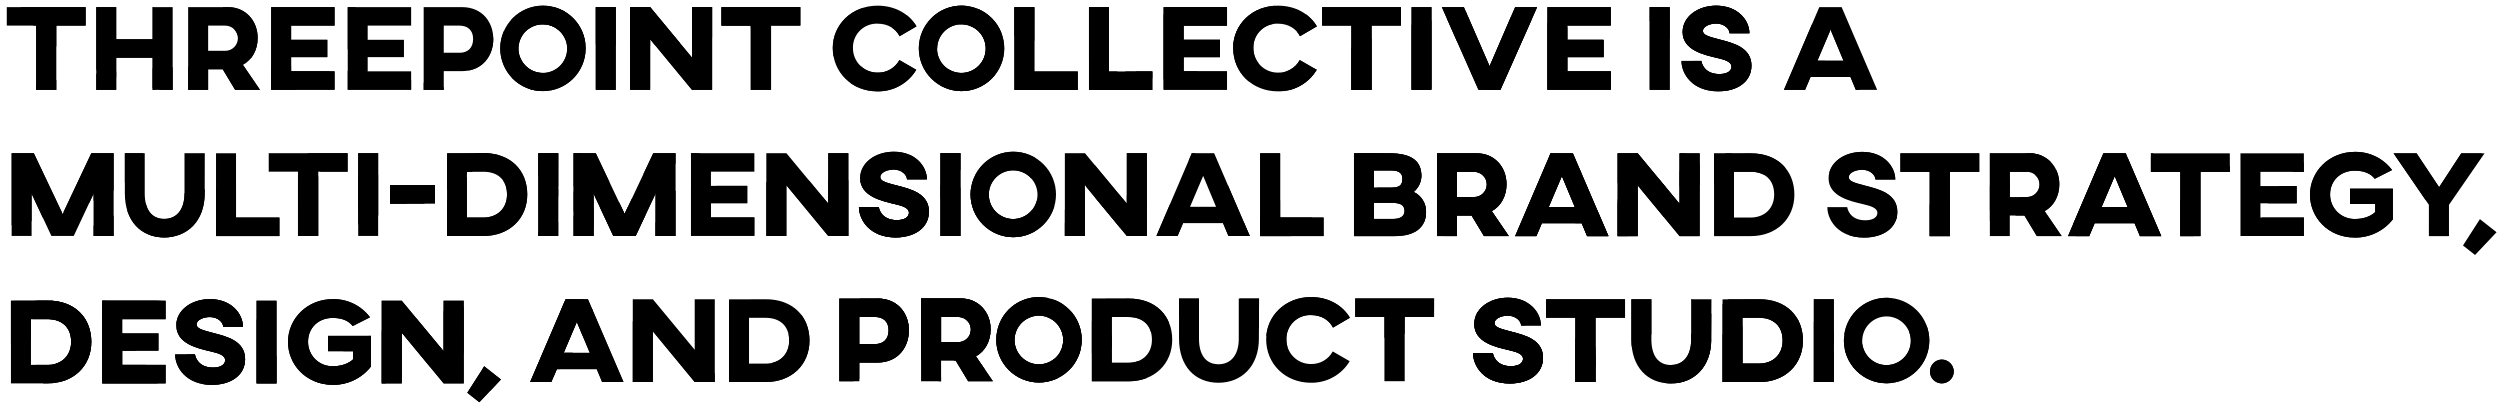 <svg xmlns="http://www.w3.org/2000/svg" viewBox="145.978 163.771 1232.324 200.706">
					<clipPath id="white">
						<path class="cls-1" d="M188.2,176.4H173.74v31.68h-10V176.4H149.32v-9.12H188.2Z"/>
						<path class="cls-1" d="M231.1,208.08h-9.9V192.24H203.26v15.84h-9.84v-40.8h9.84v15.84H221.2V167.28h9.9Z"/>
						<path class="cls-1" d="M273,182.56c0,5.88-2.88,10.86-7.26,13.2l8.4,12.3H261.88l-6.12-10.14h-7.2v10.16h-9.84v-40.8h19.74C266.74,167.28,273,173.7,273,182.56Zm-24.42-6.16v12.42H257a6.21,6.21,0,0,0,.06-12.42Z"/>
						<path class="cls-1" d="M310.9,167.28v9.12H289.48v7h17.84v8.52H289.48v7H310.9V208H279.64V167.28Z"/>
						<path class="cls-1" d="M348.64,167.28v9.12H327.22v7H345.1v8.52H327.22v7h21.42V208H317.38V167.28Z"/>
						<path class="cls-1" d="M389.14,183c0,8-5.11,15.84-15.54,15.84h-8.88v9.24h-9.9v-40.8h18.84C384.1,167.28,389.14,175.08,389.14,183Zm-24.42-6.6v13.38h7.8c4,0,6.66-2.34,6.66-6.78s-2.7-6.54-6.66-6.6Z"/>
						<path class="cls-1" d="M434.67,187.68a21.06,21.06,0,1,1-21.06-21.12A21.06,21.06,0,0,1,434.67,187.68Zm-33.11,0a12,12,0,1,0,12.06-11.94h0A12,12,0,0,0,401.56,187.68Z"/>
						<path class="cls-1" d="M449.49,208.08h-9.84v-40.8h9.84Z"/>
						<path class="cls-1" d="M497,208.08h-9.9l-20.64-25v25h-9.89v-40.8h9.89l20.64,24.9v-24.9H497Z"/>
						<path class="cls-1" d="M540.51,176.4H526.05v31.68h-10V176.4H501.63v-9.12h38.88Z"/>
						<path class="cls-1" d="M597.63,198.18a21.86,21.86,0,0,1-19.08,10.62c-12.78,0-22.08-9.36-22.08-21.42,0-11.34,9.3-20.82,22.08-20.82,8.7,0,15.54,4.08,19.2,10.2l-8.34,4.86c-1.92-3.72-5.7-6.18-10.86-6.18a11.69,11.69,0,0,0-12.12,11.23c0,.24,0,.48,0,.71a12,12,0,0,0,11.82,12.18h.3a11.85,11.85,0,0,0,10.77-6.18Z"/>
						<path class="cls-1" d="M641,187.68A21.06,21.06,0,1,1,620,166.56,21.06,21.06,0,0,1,641,187.68Zm-33.12,0A12,12,0,1,0,620,175.74a12,12,0,0,0-12.06,11.94Z"/>
						<path class="cls-1" d="M655.83,199h21.42v9.12H646v-40.8h9.84Z"/>
						<path class="cls-1" d="M692.61,199H714v9.12H682.77v-40.8h9.84Z"/>
						<path class="cls-1" d="M750.81,167.28v9.12H729.39v7h17.93v8.52H729.39v7h21.42V208H719.55V167.28Z"/>
						<path class="cls-1" d="M795,198.18a21.86,21.86,0,0,1-19.08,10.62c-12.78,0-22.08-9.36-22.08-21.42,0-11.34,9.3-20.82,22.08-20.82,8.7,0,15.54,4.08,19.2,10.2l-8.34,4.86c-1.92-3.72-5.7-6.18-10.86-6.18a11.69,11.69,0,0,0-12.12,11.23c0,.24,0,.48,0,.71a12,12,0,0,0,11.82,12.18h.3a11.85,11.85,0,0,0,10.74-6.18Z"/>
						<path class="cls-1" d="M836.55,176.4H822.09v31.68h-10V176.4H797.67v-9.12h38.88Z"/>
						<path class="cls-1" d="M851.61,208.08h-9.84v-40.8h9.84Z"/>
						<path class="cls-1" d="M885.57,208.08h-10.8l-18.06-40.8h10.86l12.66,29.16,12.6-29.16h10.86Z"/>
						<path class="cls-1" d="M940,167.28v9.12H918.57v7h17.88v8.52H918.57v7H940V208H908.73V167.28Z"/>
						<path class="cls-1" d="M969,208.08h-9.84v-40.8H969Z"/>
						<path class="cls-1" d="M1008.32,180.18h-9.78c0-2-2.4-4.8-6.6-4.8-2.94,0-6.54,1.32-6.54,3.66,0,2,2.7,2.76,8.46,4.26,6.37,1.68,15.46,3.84,15.46,12.84,0,7.8-6.84,12.66-16.38,12.66-12.78,0-18.12-8.64-18.12-15h9.78s.78,6.48,8.88,6.48c4.38,0,6-1.86,6-3.6,0-2.58-3.42-3.48-7.2-4.38-6.15-1.44-16.89-3.74-16.89-12.74,0-7.44,7.32-13,16.62-13C1002.63,166.56,1008.32,173.82,1008.32,180.18Z"/>
						<path class="cls-1" d="M1058.12,201.72h-19.67l-2.7,6.36h-10.43l17.45-40.8h11l17.52,40.8h-10.52Zm-3.42-8-6.38-15.28-6.48,15.24Z"/>
						<path class="cls-1" d="M202,280.08h-9.9V259.26l-9.78,20.82h-11l-9.76-20.82v20.82h-9.84v-40.8h10.92l14.22,29.94L191,239.28h11Z"/>
						<path class="cls-1" d="M246.88,259.14c0,13.5-8.52,21.66-19.92,21.66-11.58,0-19.44-8.16-19.44-21.66V239.28h9.8v19.86c0,7.86,3.36,12.54,9.6,12.54s10-4.68,10-12.54V239.28h10Z"/>
						<path class="cls-1" d="M262.32,271h21.4v9.12H252.46v-40.8h9.86Z"/>
						<path class="cls-1" d="M317.32,248.4H302.86v31.68h-10V248.4H278.44v-9.12h38.88Z"/>
						<path class="cls-1" d="M332.38,280.08h-9.84v-40.8h9.84Z"/>
						<path class="cls-1" d="M360.4,264.18H338.26v-9.12H360.4Z"/>
						<path class="cls-1" d="M405.88,259.62c0,11.88-8.82,20.46-21.54,20.46h-18V239.34l18-.06C397.78,239.22,405.88,247.86,405.88,259.62ZM376.12,271h8.2c6.84,0,11.58-4.5,11.58-11.34,0-7.32-4.62-11.22-11.58-11.22h-8.2Z"/>
						<path class="cls-1" d="M421.12,280.08h-9.8v-40.8h9.84Z"/>
						<path class="cls-1" d="M479,280.08h-9.9V259.26l-9.79,20.82h-11l-9.74-20.82v20.82h-9.84v-40.8h10.92l14.21,29.94L468,239.28h11Z"/>
						<path class="cls-1" d="M517.83,239.28v9.12H496.42v7h17.9v8.52h-17.9v7h21.41V280H486.58V239.28Z"/>
						<path class="cls-1" d="M564.15,280.08h-9.9l-20.64-25v25h-9.89v-40.8h9.89l20.64,24.9v-24.9h9.9Z"/>
						<path class="cls-1" d="M602.85,252.18h-9.78c0-2-2.4-4.8-6.6-4.8-2.94,0-6.54,1.32-6.54,3.66,0,2,2.7,2.76,8.46,4.26,6.42,1.68,15.48,3.84,15.48,12.84,0,7.8-6.84,12.66-16.38,12.66-12.78,0-18.12-8.64-18.12-15h9.78s.78,6.48,8.88,6.48c4.38,0,6-1.86,6-3.6,0-2.58-3.42-3.48-7.2-4.38-6.12-1.44-16.86-3.74-16.86-12.74,0-7.44,7.32-13,16.62-13C597.21,238.56,602.85,245.82,602.85,252.18Z"/>
						<path class="cls-1" d="M619.41,280.08h-9.84v-40.8h9.84Z"/>
						<path class="cls-1" d="M666.51,259.68a21.06,21.06,0,1,1-21.06-21.12A21.06,21.06,0,0,1,666.51,259.68Zm-33.12,0a12,12,0,1,0,12.06-11.94,12,12,0,0,0-12.06,11.94Z"/>
						<path class="cls-1" d="M711.32,280.08h-9.9l-20.64-25v25h-9.9v-40.8h9.9l20.64,24.9v-24.9h9.9Z"/>
						<path class="cls-1" d="M748.83,273.72H729.15l-2.7,6.36H716l17.46-40.8h11L762,280.08h-10.5Zm-3.42-8-6.36-15.24-6.48,15.24Z"/>
						<path class="cls-1" d="M777,271h21.42v9.12H767.13v-40.8H777Z"/>
						<path class="cls-1" d="M440.13,345.72H420.46l-2.7,6.36H407.32l17.46-40.8h11l17.54,40.8H442.78Zm-3.42-8-6.39-15.28-6.48,15.24Z"/>
						<path class="cls-1" d="M498.32,352.08h-9.9l-20.63-25v25h-9.9v-40.8h9.9l20.63,24.9v-24.9h9.9Z"/>
						<path class="cls-1" d="M545,331.62c0,11.88-8.82,20.46-21.54,20.46H505.32V311.34l18.06-.06C536.85,311.22,545,319.86,545,331.62ZM515.19,343h8.22c6.84,0,11.58-4.5,11.58-11.34,0-7.32-4.62-11.22-11.58-11.22h-8.22Z"/>
						<path class="cls-1" d="M905.55,324.18h-9.78c0-2-2.4-4.8-6.6-4.8-2.94,0-6.54,1.32-6.54,3.66,0,2,2.7,2.76,8.46,4.26,6.42,1.68,15.48,3.84,15.48,12.84,0,7.8-6.84,12.66-16.38,12.66-12.78,0-18.12-8.64-18.12-15h9.78s.78,6.48,8.88,6.48c4.38,0,6-1.86,6-3.6,0-2.58-3.42-3.48-7.2-4.38-6.12-1.44-16.86-3.72-16.86-12.78,0-7.44,7.32-13,16.62-13C899.91,310.56,905.55,317.82,905.55,324.18Z"/>
						<path class="cls-1" d="M947,320.4H932.49v31.68h-10V320.4H908.07v-9.12H947Z"/>
						<path class="cls-1" d="M989.49,331.14c0,13.5-8.52,21.66-19.92,21.66-11.58,0-19.44-8.16-19.44-21.66V311.28H960v19.86c0,7.86,3.36,12.54,9.6,12.54s10-4.68,10-12.54V311.28h10Z"/>
						<path class="cls-1" d="M1034.67,331.62c0,11.88-8.82,20.46-21.54,20.46H995.07V311.34l18.06-.06C1026.57,311.22,1034.67,319.86,1034.67,331.62ZM1004.91,343h8.22c6.84,0,11.58-4.5,11.58-11.34,0-7.32-4.62-11.22-11.58-11.22h-8.22Z"/>
						<path class="cls-1" d="M1049.91,352.08h-9.84v-40.8h9.84Z"/>
						<path class="cls-1" d="M1097,331.68A21.06,21.06,0,1,1,1076,310.56,21.06,21.06,0,0,1,1097,331.68Zm-33.12,0A12,12,0,1,0,1076,319.74a12,12,0,0,0-12.06,11.94Z"/>
						<path class="cls-1" d="M1109.07,347a5.94,5.94,0,0,1-6,5.76,5.83,5.83,0,0,1-5.76-5.76,5.94,5.94,0,0,1,5.76-6A6,6,0,0,1,1109.07,347Z"/>`
					</clipPath>
					<clipPath id="brandstrategy">
						<path class="cls-2" d="M848.92,268.28c0,6.66-4.26,11.88-15.42,11.88H813.4v-40.8h17.69c11.82,0,15.54,4.68,15.54,11.22a10.5,10.5,0,0,1-3.84,7.8A10.61,10.61,0,0,1,848.92,268.28Zm-11.64-16.44c0-2.76-1.8-4.08-5.58-4.08h-8.46v8.52h8.46C836,256.28,837.28,255,837.28,251.84Zm-4.92,11.94h-9.12v7.92h9.12c4,0,5.94-1.34,5.94-4C838.3,264.74,836.26,263.78,832.36,263.78Z"/>
						<path class="cls-2" d="M888.58,254.64c0,5.88-2.88,10.86-7.26,13.2l8.4,12.3H877.48L871.36,270h-7.2v10.14h-9.84V239.36h19.77C882.34,239.36,888.58,245.78,888.58,254.64Zm-24.42-6.18V260.9h8.46a6.21,6.21,0,1,0,.06-12.42Z"/>
						<path class="cls-2" d="M925.66,273.8H906l-2.7,6.36H892.84l17.46-40.8h11l17.52,40.8h-10.5Zm-3.42-8-6.36-15.24L909.4,265.8Z"/>
						<path class="cls-2" d="M983.8,280.16h-9.9l-20.64-25v25h-9.9v-40.8h9.9l20.64,24.9v-24.9h9.9Z"/>
						<path class="cls-2" d="M1030.48,259.7c0,11.88-8.82,20.46-21.54,20.46H990.88V239.42l18.06-.06C1022.38,239.3,1030.48,247.94,1030.48,259.7ZM1000.72,271h8.22c6.84,0,11.58-4.5,11.58-11.34,0-7.32-4.62-11.22-11.58-11.22h-8.22Z"/>
						<path class="cls-2" d="M1080.22,252.26h-9.78c0-2-2.4-4.8-6.6-4.8-2.94,0-6.54,1.32-6.54,3.66,0,2,2.7,2.76,8.46,4.26,6.42,1.68,15.48,3.84,15.48,12.84,0,7.8-6.84,12.66-16.38,12.66-12.78,0-18.12-8.64-18.12-15h9.78s.78,6.48,8.88,6.48c4.38,0,6-1.86,6-3.6,0-2.58-3.42-3.48-7.2-4.38-6.11-1.44-16.86-3.74-16.86-12.74,0-7.44,7.32-13,16.62-13C1074.58,238.64,1080.22,245.9,1080.22,252.26Z"/>
						<path class="cls-2" d="M1121.61,248.48h-14.45v31.68h-10V248.48h-14.42v-9.12h38.87Z"/>
						<path class="cls-2" d="M1161.09,254.64c0,5.88-2.88,10.86-7.26,13.2l8.4,12.3H1150L1143.88,270h-7.21v10.14h-9.83V239.36h19.73C1154.85,239.36,1161.09,245.78,1161.09,254.64Zm-24.42-6.18V260.9h8.42a6.21,6.21,0,1,0,.06-12.42Z"/>
						<path class="cls-2" d="M1198.17,273.8h-19.68l-2.7,6.36h-10.44l17.46-40.8h11l17.52,40.8h-10.5Zm-3.42-8-6.36-15.24-6.48,15.24Z"/>
						<path class="cls-2" d="M1245.15,248.48h-14.46v31.68h-10V248.48h-14.46v-9.12h38.88Z"/>
						<path class="cls-2" d="M1281.63,239.36v9.12h-21.42v7h17.88V264h-17.88v7h21.42v9.12h-31.26V239.36Z"/>
						<path class="cls-2" d="M1325.09,247.58l-8.52,4.32c-2-2.58-5.22-4-9.9-4-7.14,0-12.12,5-12.12,11.76a12,12,0,0,0,11.94,12.06h.3c4.38,0,7.86-1.38,10-3.42v-4h-12.42v-7.54h21.12v15.12a23.45,23.45,0,0,1-18.66,9c-13.5,0-22.2-10.14-22.2-21.12,0-11.34,9.3-21.12,22.14-21.12A22.4,22.4,0,0,1,1325.09,247.58Z"/>
						<path class="cls-2" d="M1353.15,264.74v15.42h-9.9V264.74l-17.4-25.38h11.34l11.1,16.68,10.92-16.68h11.46Z"/>
						<path class="cls-2" d="M1376.61,278.24,1366,289.46l-5.94-4.68,8.34-13Z"/>
					</clipPath>
					<clipPath id="design">
						<path class="cls-2" d="M191,332.29c0,11.88-8.82,20.46-21.54,20.46H151.37V312l18.06-.06C182.87,311.89,191,320.53,191,332.29Zm-29.76,11.34h8.22c6.84,0,11.58-4.5,11.58-11.34,0-7.32-4.62-11.22-11.58-11.22h-8.22Z"/>
						<path class="cls-2" d="M227.63,312v9.12H206.21v7h17.88v8.52H206.21v7h21.42v9.12H196.37v-40.8Z"/>
						<path class="cls-2" d="M265.73,324.85H256c0-2-2.4-4.8-6.6-4.8-2.94,0-6.54,1.32-6.54,3.66,0,2,2.7,2.76,8.46,4.26,6.42,1.68,15.48,3.84,15.48,12.84,0,7.8-6.84,12.66-16.38,12.66-12.78,0-18.12-8.64-18.12-15h9.78s.78,6.48,8.88,6.48c4.38,0,6-1.86,6-3.6,0-2.58-3.42-3.48-7.2-4.38-6.14-1.44-16.88-3.74-16.88-12.74,0-7.44,7.32-13,16.62-13C260.09,311.23,265.73,318.49,265.73,324.85Z"/>
						<path class="cls-2" d="M282.29,352.75h-9.84V312h9.84Z"/>
						<path class="cls-2" d="M328.37,320.17l-8.52,4.32c-2-2.58-5.22-4-9.9-4-7.14,0-12.12,5-12.12,11.76a12,12,0,0,0,11.93,12.06h.31c4.38,0,7.86-1.38,10-3.42v-4h-12.4v-7.56h21.12v15.12a23.46,23.46,0,0,1-18.66,9c-13.5,0-22.2-10.14-22.2-21.12,0-11.34,9.3-21.12,22.14-21.12A22.42,22.42,0,0,1,328.37,320.17Z"/>
						<path class="cls-2" d="M374.57,352.75h-9.9l-20.64-25v25h-9.9V312H344l20.64,24.9V312h9.9Z"/>
						<path class="cls-2" d="M392.87,350.83l-10.62,11.22-5.94-4.68,8.34-13Z"/>
					</clipPath>
					<clipPath id="product">
						<path class="cls-2" d="M594,326.64c0,8-5.1,15.84-15.54,15.84h-8.88v9.24h-9.9v-40.8h18.84C588.92,310.92,594,318.72,594,326.64ZM569.54,320v13.38h7.8c4,0,6.66-2.34,6.66-6.78s-2.7-6.54-6.66-6.6Z"/>
						<path class="cls-2" d="M634.28,326.2c0,5.88-2.88,10.86-7.26,13.2l8.4,12.3H623.19l-6.12-10.14h-7.2V351.7H600V310.9h19.74C628,310.92,634.28,317.34,634.28,326.2ZM609.86,320v12.42h8.46a6.21,6.21,0,0,0,.06-12.42h-8.52Z"/>
						<path class="cls-2" d="M679.19,331.32a21.06,21.06,0,1,1-21-21.12A21,21,0,0,1,679.19,331.32Zm-33.12,0a12,12,0,1,0,12.12-11.94,12,12,0,0,0-12.12,11.94v0Z"/>
						<path class="cls-2" d="M723.8,331.26c0,11.88-8.82,20.46-21.54,20.46H684.19V311l18.06-.06C715.7,310.86,723.8,319.5,723.8,331.26ZM694,342.6h8.22c6.84,0,11.58-4.5,11.58-11.34,0-7.32-4.62-11.22-11.58-11.22H694Z"/>
						<path class="cls-2" d="M766.52,330.78c0,13.5-8.52,21.66-19.92,21.66-11.58,0-19.44-8.16-19.44-21.66V310.92H737v19.86c0,7.86,3.36,12.54,9.6,12.54s10-4.68,10-12.54V310.92h10Z"/>
						<path class="cls-2" d="M811.28,341.82a21.85,21.85,0,0,1-19.09,10.62c-12.78,0-22.08-9.36-22.08-21.42,0-11.34,9.3-20.82,22.08-20.82,8.7,0,15.54,4.08,19.2,10.2l-8.34,4.86c-1.92-3.72-5.7-6.18-10.86-6.18a11.69,11.69,0,0,0-12.11,11.23c0,.24,0,.48,0,.71a12,12,0,0,0,11.82,12.18h.3A11.83,11.83,0,0,0,802.93,337Z"/>
						<path class="cls-2" d="M852.86,320H838.4v31.68h-10V320H814v-9.12h38.88Z"/>
					</clipPath>

					<g id="bubbleswhite" className="bubbles" clip-path="url(#white)">
						<path class="cls-1" d="M1060.57,386.16c43.46,36.19,128.83,6.71,159.55-50.59s-30.48-124-58.31-134.87-7.65,71.63-44,109.71C1083.93,345.9,984.81,323.09,1060.57,386.16Z"/>
						<path class="cls-1" d="M40,107.74C-14.66,130.1-12,208.85,40,253.44s146.33,18.52,168,0S226.31,141,208,125.32,135.37,68.8,40,107.74Z"/>
						<path class="cls-1" d="M671.68,152.08c-57.1-17.29-120.32,40-120.32,103S639.52,356.81,670.1,356.81s-28-67.84-13.56-115.39C670.05,197,771.24,182.3,671.68,152.08Z"/>
						<path class="cls-1" d="M946,546.72c48.93,30.59,90.9-76.12,65.33-135.28s-118-95.84-166.42-99.26c-69.46-4.89-90.57,49.24-81.58,70.07S882.81,507.16,946,546.72Z"/>
						<path class="cls-1" d="M886.08,156.48c-37.64.62-11.54,66.94,27.11,87.94s100.46,9.39,125.89-4.53c36.49-20,23.17-53.52,9.57-60.93S934.72,155.7,886.08,156.48Z"/>
						<path class="cls-1" d="M328.27,328.24c-54.7,22.35-52.06,101.11,0,145.7s146.33,18.52,168,0,18.31-112.44,0-128.12S423.59,289.29,328.27,328.24Z"/>
						<path class="cls-1" d="M380,16.35C325.29,38.7,327.93,117.46,380,162s146.33,18.53,168,0,18.32-112.43,0-128.11S475.32-22.6,380,16.35Z"/>
						<path class="cls-1" d="M243.81,353.64c26.1,46.85,118.06,44.59,170.12,0s21.63-125.32,0-143.84-36.2,64.92-85.71,89.79C282,322.85,198.34,272,243.81,353.64Z"/>
						<path class="cls-1" d="M376.39,226c7.55,51.46,108,29.93,160-14.66s37.88-60.6,16.25-79.16-52.44.24-101.95,25.11C404.51,180.61,368.31,171,376.39,226Z"/>
						<path class="cls-1" d="M203.24,280.4c-60.09,6.47-35,92.47,17.11,137.05s70.76,32.44,92.44,13.92-.29-44.92-29.32-87.32C256.26,304.44,267.51,273.49,203.24,280.4Z"/>
						<path class="cls-1" d="M386.53,244.05c50.48-28.65-45.18-48-118.83-48s-152.52,10-173,47.71c-29.47,54.1,22.5,89.83,48.41,89.83S321.25,281.1,386.53,244.05Z"/>
						<path class="cls-1" d="M460.27,297.73c50.47-28.65-45.18-48-118.83-48s-152.52,10-173,47.72c-29.47,54.09,22.5,89.83,48.41,89.83S395,334.79,460.27,297.73Z"/>
						<path class="cls-1" d="M680.29,300.62c50.47-28.66-45.19-48-118.83-48s-152.53,10-173,47.72c-29.47,54.09,22.49,89.83,48.4,89.83S615,337.67,680.29,300.62Z"/>
						<path class="cls-1" d="M311.16,258.21c33.45,43.23,116.09-44.38,116.09-107.45S355.43,25.82,311.4,8.2C248.23-17,206.51,27.46,206.51,49.65S267.89,202.31,311.16,258.21Z"/>
						<path class="cls-1" d="M122.53,515.52C156,558.74,238.62,471.14,238.62,408.07S166.8,283.12,122.82,265.54C59.66,240.3,17.93,284.81,17.93,307S79.27,459.61,122.53,515.52Z"/>
						<path class="cls-1" d="M173.24,86.42C137.67,75.79,135.32,145.74,163,177s90.42,38.65,119.88,33.18c42.3-7.87,43.41-43.31,33.65-54.3S219.2,100.12,173.24,86.42Z"/>
						<path class="cls-1" d="M1018.8,202.55c20.24-48.91-46.68-103-120.32-103S779.75,175,779.75,201.19s79.84,90.62,105.8,90.62S983.51,287.85,1018.8,202.55Z"/>
						<path class="cls-1" d="M632.94,221.2c20.24-48.91-46.68-103-120.32-103s-118.73,75.5-118.73,101.68,79.84,90.66,105.75,90.66S597.66,306.5,632.94,221.2Z"/>
						<path class="cls-1" d="M760.85,179.33c37.16-41-51.62-86.53-125.22-86.53s-76.86,19.92-76.86,46.11,37.25,31.61,92.82,44C703.46,194.44,721.1,223.14,760.85,179.33Z"/>
						<path class="cls-1" d="M661.25,316.05c-12,50.85,71.53,6.55,123.59-38s99.55-99.5,83-138.57c-23.8-56.11-90-49.9-108.35-34.21S676.78,250.31,661.25,316.05Z"/>
						<path class="cls-1" d="M564.78,322.72c-12,50.85,71.52,6.55,123.58-38s99.56-99.46,83-138.57C747.54,90,681.3,96.21,663,111.9S580.35,257,564.78,322.72Z"/>
						<path class="cls-1" d="M455.66,512.26c-12,50.85,71.52,6.55,123.58-38s99.56-99.46,83-138.57c-23.79-56.07-90-49.9-108.39-34.21S471.23,446.52,455.66,512.26Z"/>
						<path class="cls-1" d="M702.83,260.35c-59.36-10.29-45.47,101.69,6.64,146.28s154,44.87,199.58,30.62c65.48-20.37,58.26-77.1,40-92.83S779.6,273.69,702.83,260.35Z"/>
						<path class="cls-1" d="M942.22,298.31c33.89-14-22.16-64.92-67.54-70.23s-95.85,27.42-112.19,49.15c-23.41,31.17,5,56.9,21,58.79S898.43,316.47,942.22,298.31Z"/>
						<path class="cls-1" d="M769.79,216.1c-42.25,37.21-7.83,110.33,59.08,136.64s144.74-26.11,157.48-49.94S958,191.93,934.43,182.63,843.44,151.26,769.79,216.1Z"/>
						<path class="cls-1" d="M992.79,329.52c-53.74,23.92,4.66,97.11,71.58,123.42s79.51,9.39,92.29-14.45-18.46-42-62.87-73.16C1052.3,336.31,1050.33,303.91,992.79,329.52Z"/>
						<path class="cls-1" d="M1150,240.92c35.72-41.91-61.82-31.53-130.85-9.67s-139,54.75-143,96.21C870.45,387,933.67,405,958,397.32S1103.79,295.06,1150,240.92Z"/>
						<path class="cls-1" d="M1240.88,269.37c35.72-41.91-61.82-31.54-130.85-9.68s-139,54.76-143,96.22c-5.72,59.48,57.5,77.56,81.82,69.86S1194.69,323.55,1240.88,269.37Z"/>
						<path class="cls-1" d="M1085,276.61c48.93,30.59,90.9-76.12,65.33-135.28S1032.35,45.54,984,42.12c-69.42-4.9-90.52,49.19-81.53,70S1021.78,237.05,1085,276.61Z"/>
					</g>
					<g id="bubblesbrandstrategy" className="bubbles" clip-path="url(#brandstrategy)">
						<path class="cls-2" d="M1062.45,386.26c43.46,36.19,128.83,6.71,159.55-50.6s-30.48-124-58.31-134.87-7.64,71.64-44,109.72C1085.82,346,986.7,323.19,1062.45,386.26Z"/>
						<path class="cls-2" d="M888,156.58c-37.64.62-11.54,66.94,27.11,87.94S1015.54,253.9,1041,240c36.48-20,23.17-53.52,9.56-60.93S936.61,155.8,888,156.58Z"/>
						<path class="cls-2" d="M1020.68,202.65c20.24-48.91-46.68-103-120.32-103S781.63,175.11,781.63,201.29s79.84,90.61,105.8,90.61S985.4,288,1020.68,202.65Z"/>
						<path class="cls-2" d="M786.72,278.11c52.06-44.59,99.56-99.5,83-138.57-23.79-56.12-90-49.9-108.35-34.22"/>
						<path class="cls-2" d="M944.11,298.41c33.88-14-22.16-64.93-67.54-70.24s-95.85,27.42-112.2,49.16c-23.41,31.16,5,56.89,21,58.79S900.31,316.56,944.11,298.41Z"/>
						<path class="cls-2" d="M771.68,216.19c-42.26,37.22-7.84,110.33,59.08,136.64s144.74-26.1,157.47-49.94S959.87,192,936.32,182.72,845.32,151.35,771.68,216.19Z"/>
						<path class="cls-2" d="M1276.49,248.05c-42.25,37.22-7.84,110.34,59.08,136.64s144.74-26.1,157.48-49.93-28.37-110.87-51.92-120.18S1350.13,183.17,1276.49,248.05Z"/>
						<path class="cls-2" d="M1135,227.14c27.93,46,113.4-4,144.11-61.3s11-68.09-16.87-79-49.08,15.81-85.42,53.85C1143,176.18,1105.19,177.91,1135,227.14Z"/>
						<path class="cls-2" d="M1151.86,241c35.72-41.91-61.81-31.54-130.84-9.68s-139,54.76-143,96.21c-5.72,59.49,57.49,77.56,81.81,69.87S1105.67,295.15,1151.86,241Z"/>
						<path class="cls-2" d="M1242.76,269.46c35.72-41.91-61.81-31.53-130.84-9.67S973,314.54,969,356c-5.72,59.49,57.49,77.56,81.81,69.86S1196.57,323.64,1242.76,269.46Z"/>
						<path class="cls-2" d="M1441.58,170.29c35.72-41.91-61.82-31.54-130.84-9.68s-139,54.76-143,96.22c-5.72,59.48,57.49,77.56,81.81,69.86S1395.39,224.43,1441.58,170.29Z"/>
						<path class="cls-2" d="M1086.92,276.71c48.94,30.59,90.9-76.12,65.33-135.28s-118-95.8-166.42-99.22c-69.41-4.9-90.52,49.2-81.53,70S1023.66,237.15,1086.92,276.71Z"/>
					</g>
					<g id="bubblesdesign" className="bubbles" clip-path="url(#design)">
						<path class="cls-2" d="M330.15,328.34c-54.7,22.35-52.06,101.11,0,145.69s146.33,18.53,168,0,18.32-112.43,0-128.12S425.48,289.39,330.15,328.34Z"/>
						<path class="cls-2" d="M245.7,353.74c26.1,46.85,118.06,44.58,170.12,0s21.63-125.32,0-143.85-36.2,64.93-85.71,89.79C283.91,322.94,200.22,272.1,245.7,353.74Z"/>
						<path class="cls-2" d="M205.12,280.5C145,287,170.18,373,222.24,417.55S293,450,314.68,431.46s-.29-44.91-29.33-87.32C258.15,304.54,269.39,273.58,205.12,280.5Z"/>
						<path class="cls-2" d="M388.42,244.15c50.47-28.66-45.19-48-118.83-48s-152.53,10-173.06,47.72C67.07,298,119,333.73,144.94,333.73S323.14,281.2,388.42,244.15Z"/>
						<path class="cls-2" d="M462.15,297.83c50.48-28.65-45.18-48-118.82-48s-152.53,10-173.06,47.71c-29.46,54.1,22.5,89.83,48.41,89.83S396.88,334.88,462.15,297.83Z"/>
						<path class="cls-2" d="M682.17,300.71c50.48-28.65-45.18-48-118.83-48s-152.52,10-173,47.71c-29.47,54.1,22.5,89.83,48.41,89.83S616.89,337.76,682.17,300.71Z"/>
						<path class="cls-2" d="M124.41,515.61c33.46,43.23,116.09-44.38,116.09-107.45s-71.81-125-115.8-142.52C61.54,240.4,19.81,284.9,19.81,307.09S81.15,459.7,124.41,515.61Z"/>
					</g>
					<g id="bubblesproduct" className="bubbles" clip-path="url(#product)">
						<path class="cls-2" d="M673.57,152.17c-57.11-17.29-120.32,40-120.32,103.05S641.41,356.91,672,356.91s-28-67.85-13.56-115.4C671.93,197.13,773.12,182.39,673.57,152.17Z"/>
						<path class="cls-2" d="M682.17,300.71c50.48-28.65-45.18-48-118.83-48s-152.52,10-173,47.71c-29.47,54.1,22.5,89.83,48.41,89.83S616.89,337.76,682.17,300.71Z"/>
						<path class="cls-2" d="M685.15,322.7c-47.83-31.83-101,44.21-101,107.24s23.26,65.79,53.89,65.79,36.91-31.91,51.33-79.5C702.79,371.85,736.35,356.78,685.15,322.7Z"/>
						<path class="cls-2" d="M663.14,316.15c-12,50.84,71.52,6.55,123.58-38s99.56-99.5,83-138.57c-23.79-56.12-90-49.9-108.35-34.22S678.66,250.4,663.14,316.15Z"/>
						<path class="cls-2" d="M566.66,322.82c-12,50.84,71.53,6.54,123.59-38s99.55-99.46,83-138.57c-23.8-56.12-90-49.9-108.35-34.22S582.23,257.07,566.66,322.82Z"/>
						<path class="cls-2" d="M457.54,512.36c-12,50.84,71.53,6.55,123.59-38s99.55-99.46,83-138.57c-23.8-56.08-90-49.9-108.4-34.22S473.11,446.61,457.54,512.36Z"/>
						<path class="cls-2" d="M704.72,260.45c-59.37-10.29-45.48,101.68,6.63,146.27s154,44.87,199.59,30.63c65.47-20.38,58.26-77.11,39.94-92.84S781.48,273.79,704.72,260.45Z"/>
						<path class="cls-2" d="M944.11,298.41c33.88-14-22.16-64.93-67.54-70.24s-95.85,27.42-112.2,49.16c-23.41,31.16,5,56.89,21,58.79S900.31,316.56,944.11,298.41Z"/>
					</g>
				</svg>